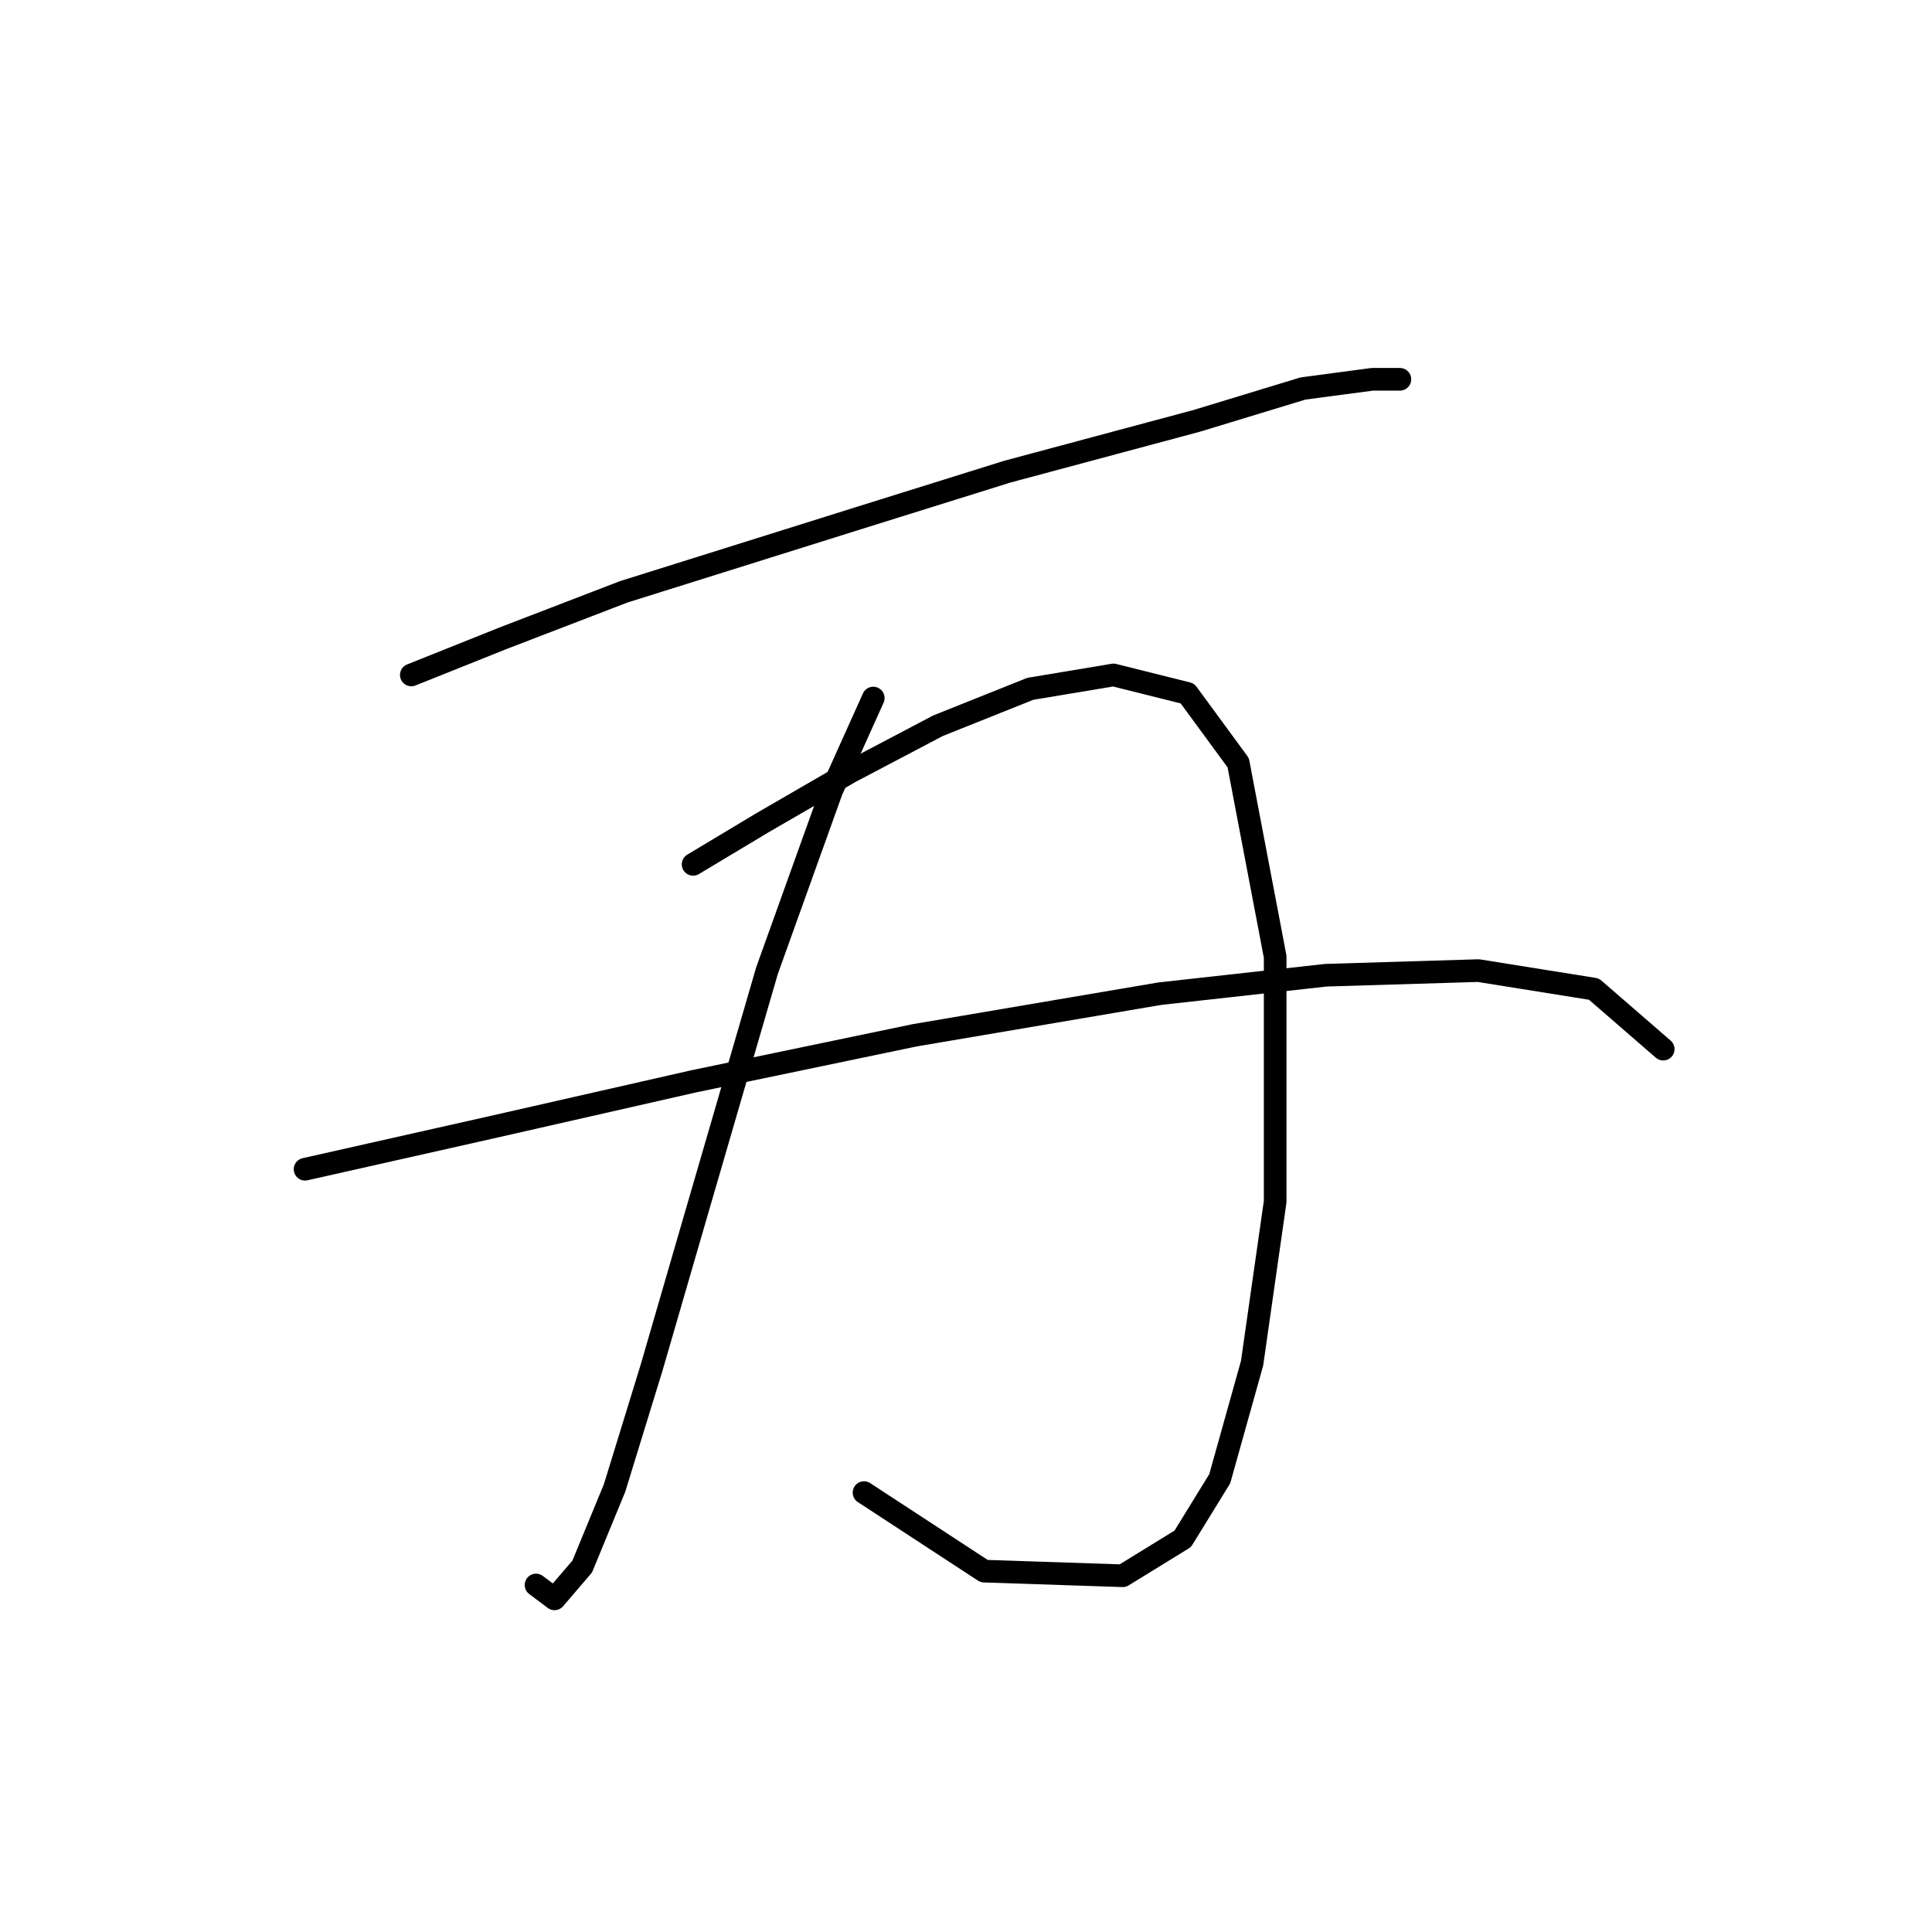 <?xml version="1.0" standalone="no"?>
    <svg width="256" height="256" xmlns="http://www.w3.org/2000/svg" version="1.1">
    <polyline stroke="black" stroke-width="3" stroke-linecap="round" fill="transparent" stroke-linejoin="round" points="54.501 89.434 66.744 84.537 82.659 78.416 113.876 68.622 133.464 62.501 158.561 55.768 172.639 51.483 181.821 50.259 185.494 50.259 185.494 50.259 " />
        <polyline stroke="black" stroke-width="3" stroke-linecap="round" fill="transparent" stroke-linejoin="round" points="115.713 92.495 110.204 104.737 101.634 128.61 91.84 162.276 86.331 181.251 81.434 197.166 77.149 207.572 73.477 211.857 71.028 210.021 71.028 210.021 " />
        <polyline stroke="black" stroke-width="3" stroke-linecap="round" fill="transparent" stroke-linejoin="round" points="91.84 114.531 101.022 109.022 112.652 102.289 124.282 96.168 136.524 91.271 147.543 89.434 157.336 91.883 164.07 101.064 168.966 126.773 168.966 159.215 165.906 180.639 161.621 195.942 156.724 203.899 148.767 208.796 130.403 208.184 114.488 197.778 114.488 197.778 " />
        <polyline stroke="black" stroke-width="3" stroke-linecap="round" fill="transparent" stroke-linejoin="round" points="40.423 154.93 64.907 149.421 91.84 143.3 121.222 137.179 153.664 131.67 175.7 129.222 195.899 128.61 211.202 131.058 220.384 139.015 220.384 139.015 " />
        </svg>